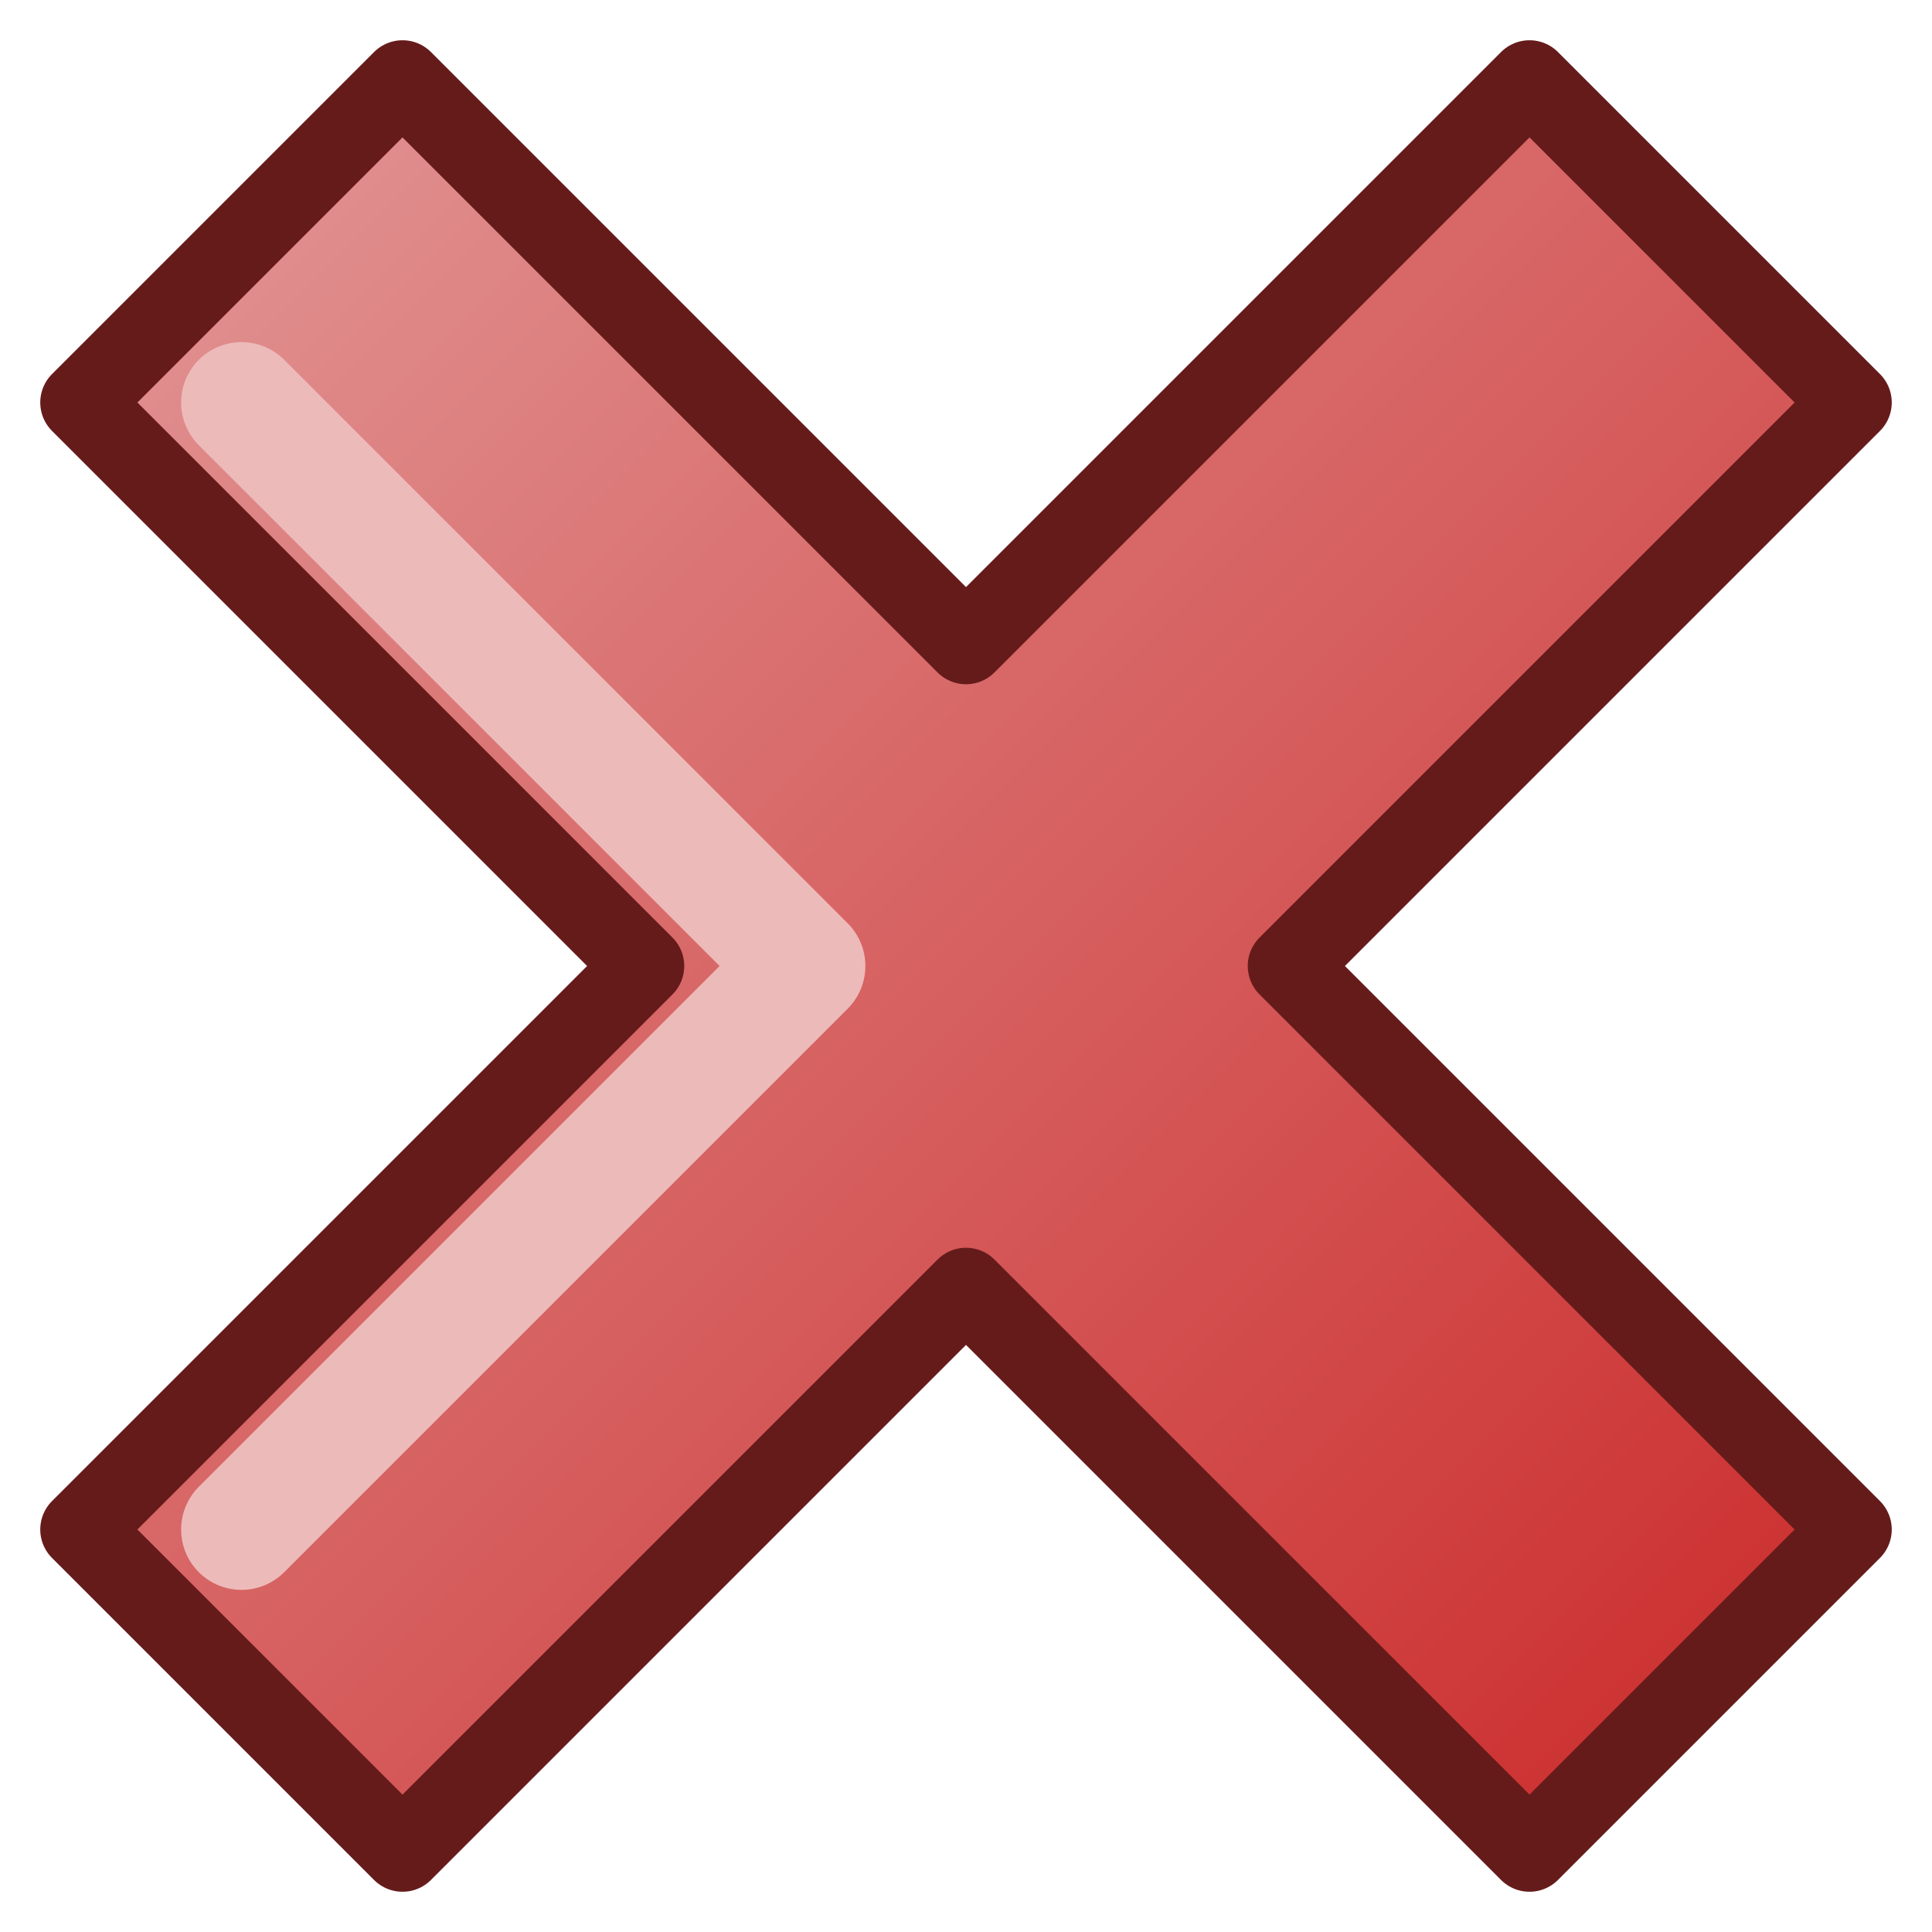 <?xml version="1.0" encoding="UTF-8"?>
<svg width="24" height="24" version="1.1" xmlns="http://www.w3.org/2000/svg">
 <linearGradient id="a" x1="29.2" x2="8.15" y1="29.2" y2="8.15" gradientTransform="matrix(.855 0 0 .855 -3.97 -3.97)" gradientUnits="userSpaceOnUse">
  <stop stop-color="#cd3232" offset="0"/>
  <stop stop-color="#e08e8e" offset="1"/>
 </linearGradient>
 <path d="m16 12 7-7-4-4-7 7-7-7-4 4 7 7-7 7 4 4 7-7 7 7 4-4z" fill="url(#a)" fill-rule="evenodd" stroke="#661b1b" stroke-linejoin="round"/>
 <path d="m3 19 7-7-7-7" fill="none" stroke="#edbaba" stroke-linecap="round" stroke-linejoin="round" stroke-width="1.5"/>
</svg>
